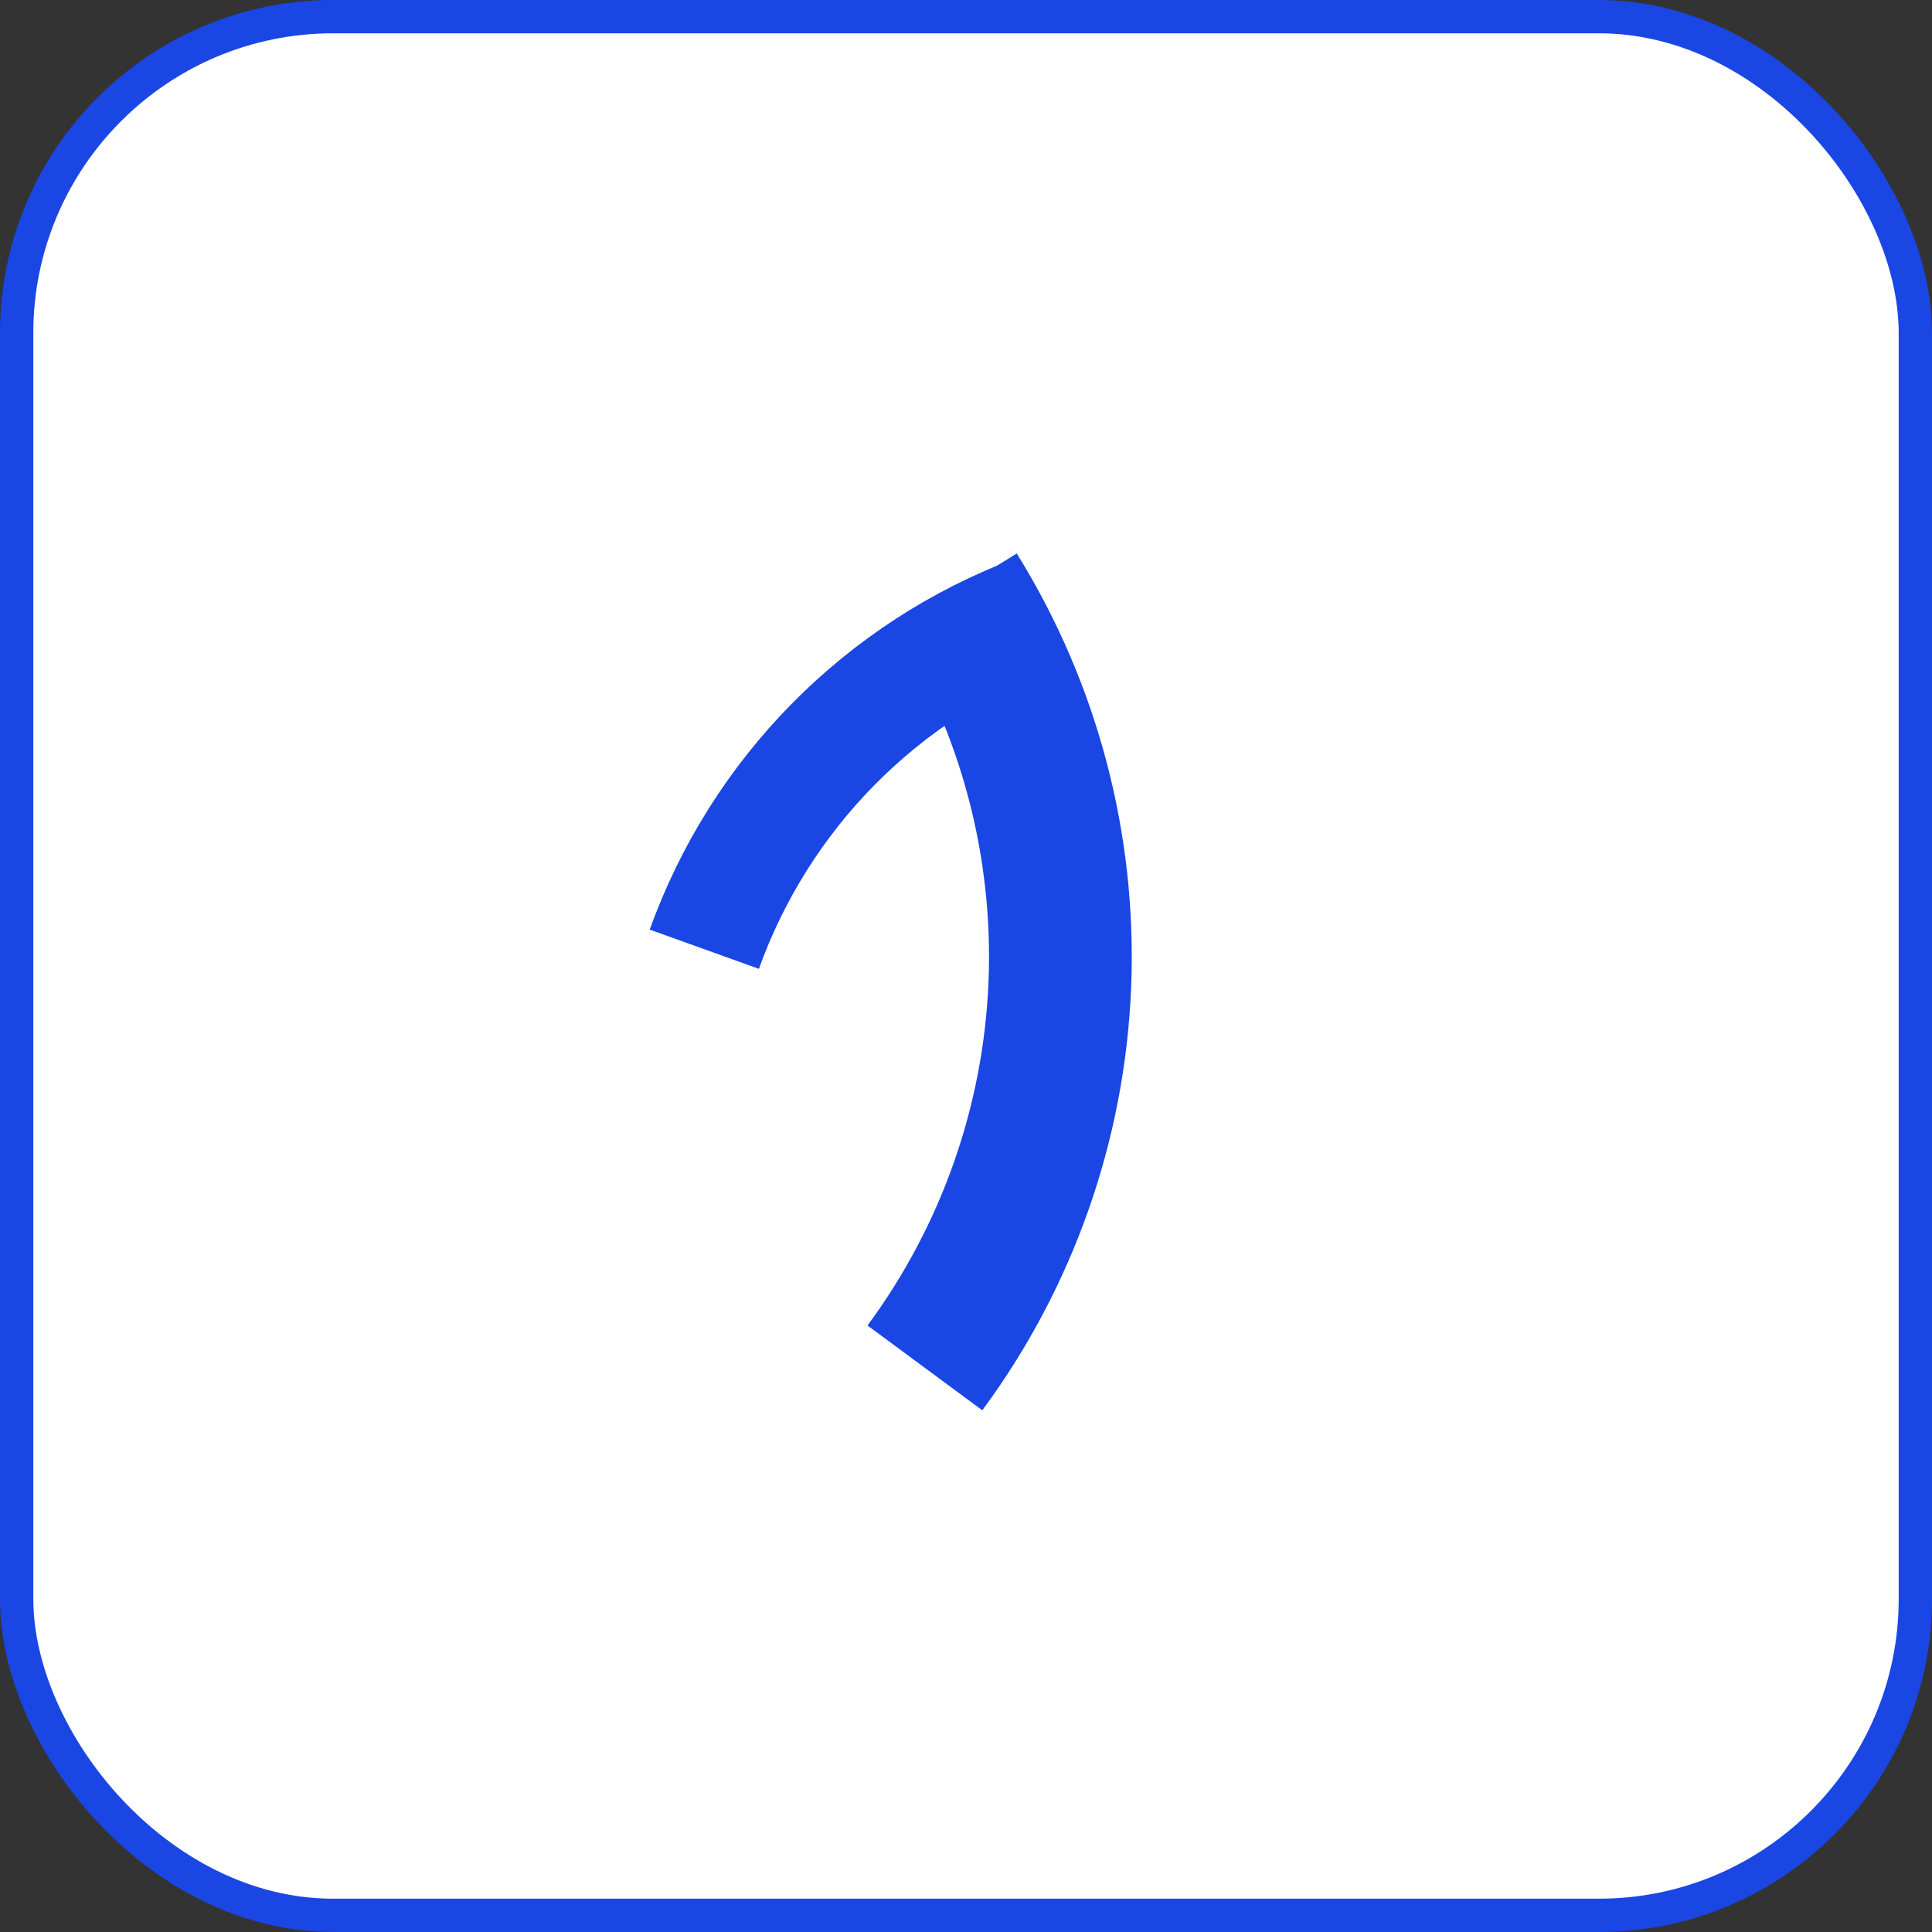<svg width="58" height="58" viewBox="0 0 58 58" fill="none" xmlns="http://www.w3.org/2000/svg">
<rect x="0" y="0" width="58" height="58" fill="#333333" stroke="none"/>
<rect x="0.5" y="0.5" width="57" height="57" rx="9.5" fill="white" stroke="#1A46E4"/>
<path d="M29.489 42.338C32.217 38.647 33.774 34.222 33.958 29.636C34.142 25.05 32.946 20.514 30.523 16.615L26.884 18.877C28.853 22.047 29.826 25.735 29.676 29.464C29.526 33.192 28.261 36.79 26.043 39.792L29.489 42.338Z" fill="#1A46E4"/>
<path d="M19.505 27.908C20.418 25.365 21.873 23.051 23.77 21.126C25.667 19.201 27.959 17.712 30.489 16.762L31.713 20.022C29.657 20.795 27.792 22.005 26.25 23.57C24.708 25.135 23.525 27.017 22.783 29.085L19.505 27.908Z" fill="#1A46E4"/>
</svg>
